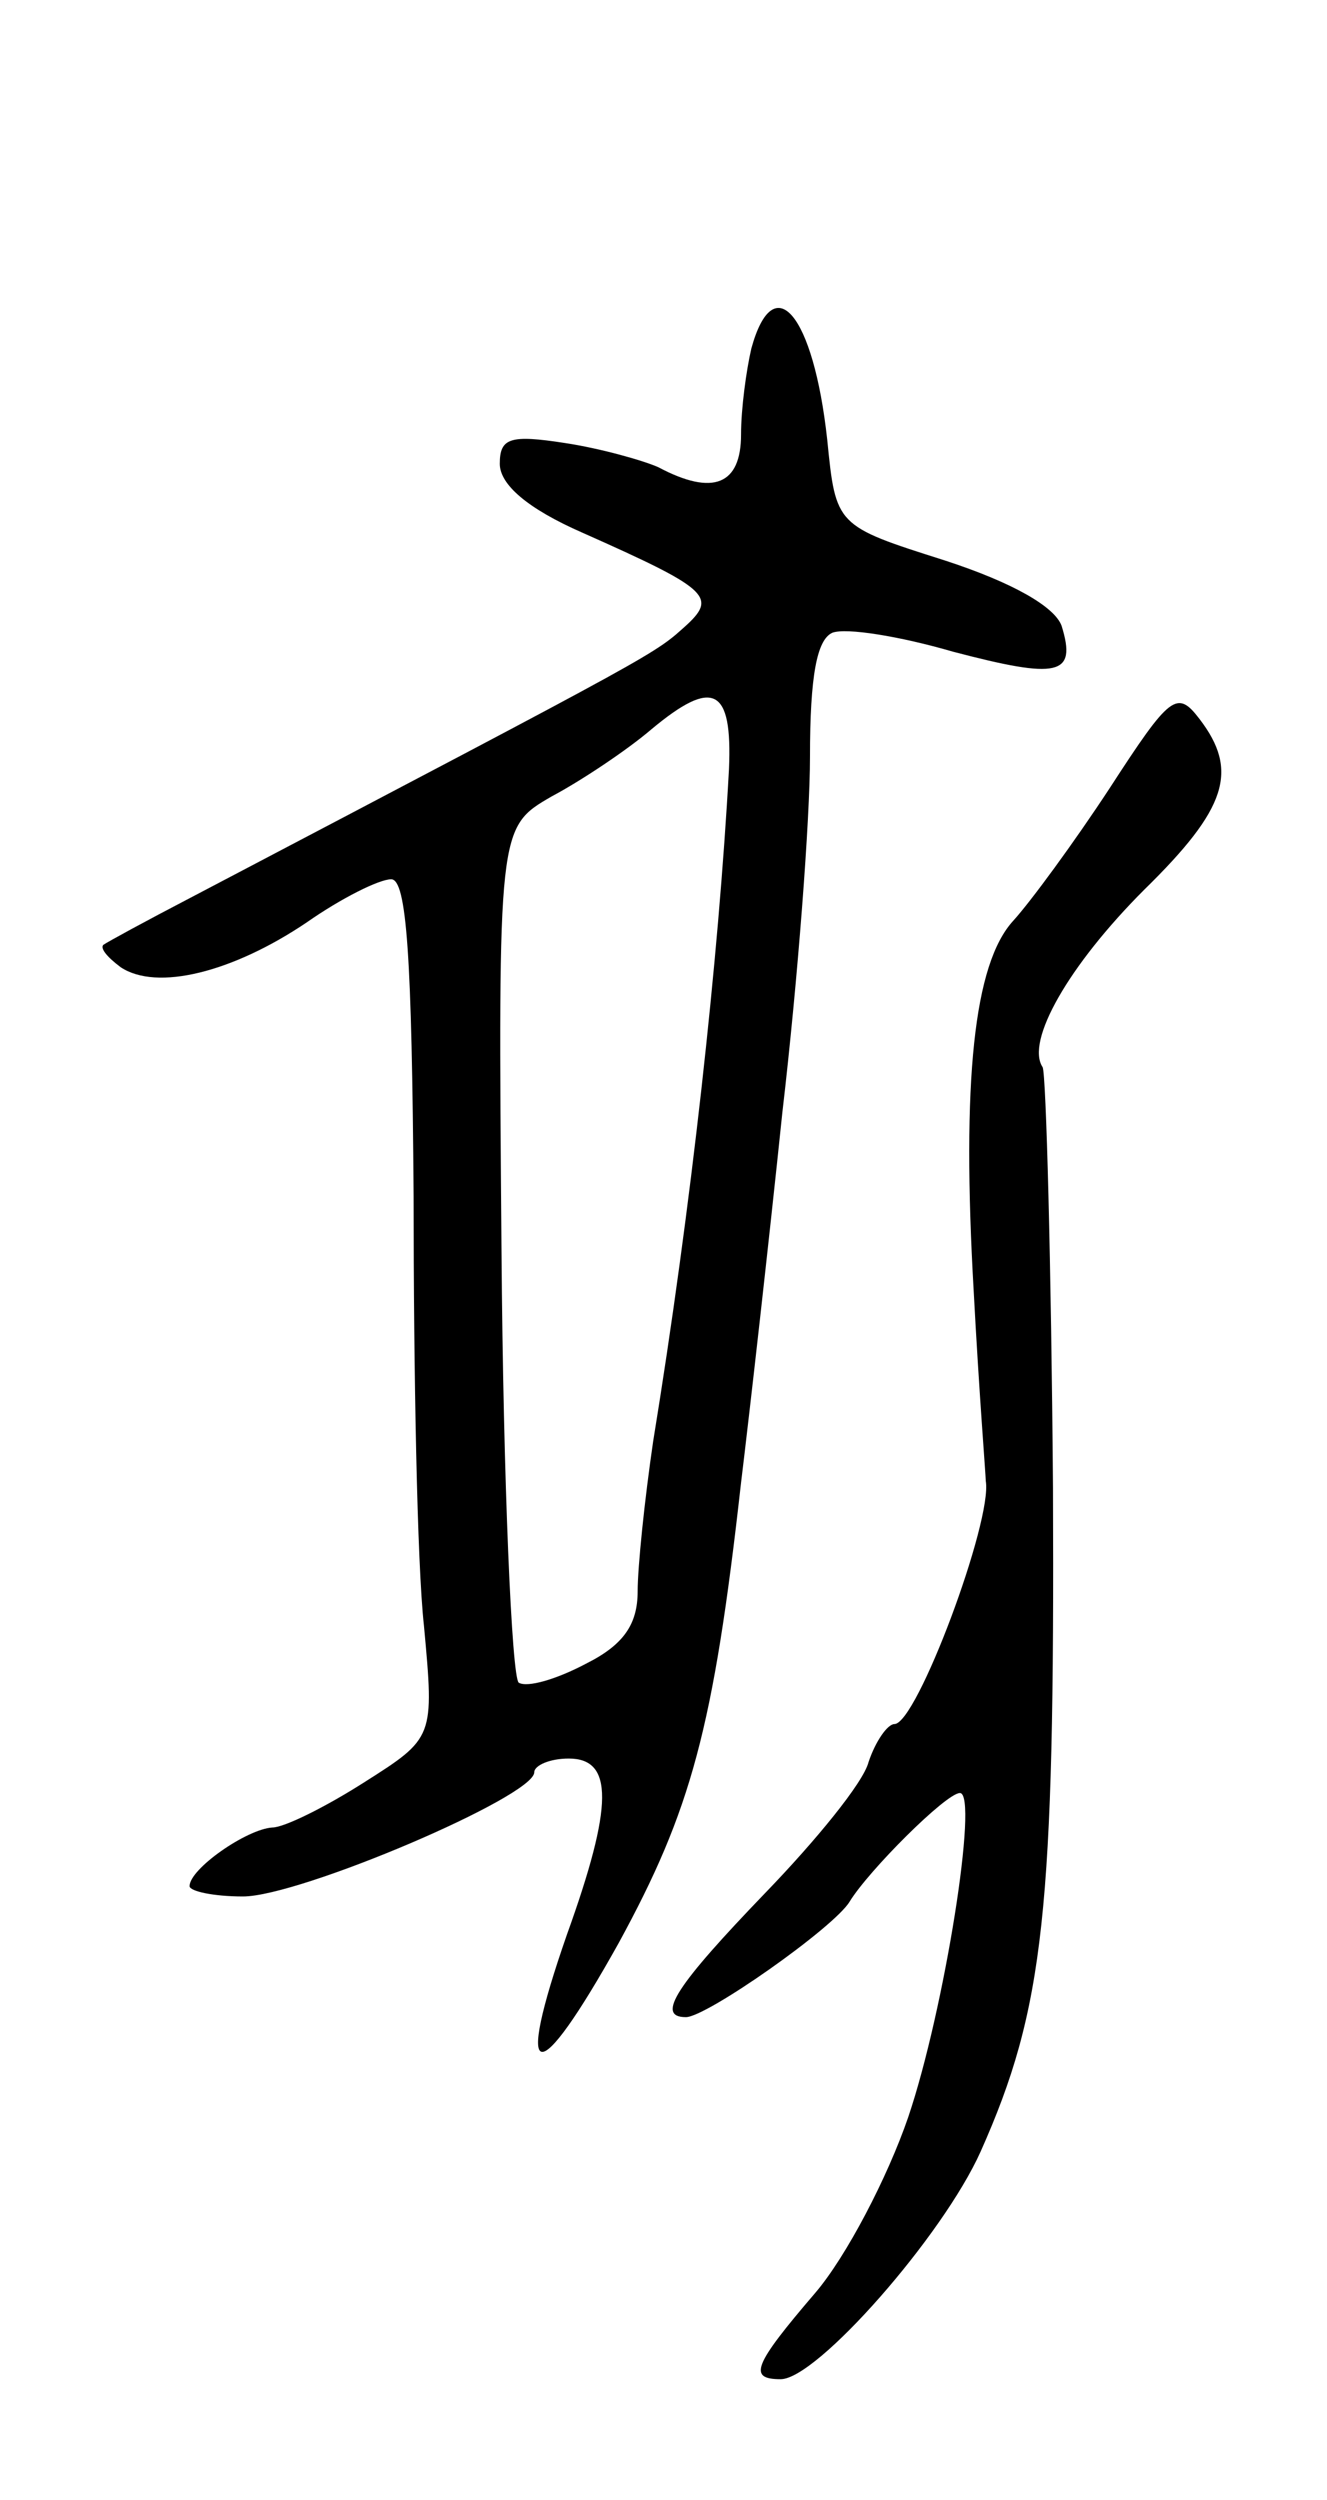 <svg version="1.0" xmlns="http://www.w3.org/2000/svg"
 width="77pt" height="145pt" viewBox="0 0 77 145"
 preserveAspectRatio="xMidYMid meet">
<g transform="translate(0,145) scale(0.1,-0.1)"
fill="#000000" stroke="none">
<path d="M436 1248 c-3 -13 -6 -35 -6 -50 0 -29 -16 -36 -48 -19 -9 4 -34 11
-54 14 -32 5 -38 3 -38 -12 0 -12 16 -26 48 -40 72 -32 78 -37 61 -53 -20 -18
-11 -13 -289 -159 -25 -13 -47 -25 -50 -27 -2 -2 2 -7 10 -13 21 -14 65 -3
108 26 20 14 42 25 49 25 9 0 12 -45 13 -184 0 -101 2 -213 6 -249 6 -65 6
-65 -35 -91 -22 -14 -46 -26 -53 -26 -15 -1 -48 -24 -48 -34 0 -3 14 -6 31 -6
33 0 169 58 169 72 0 4 9 8 20 8 26 0 26 -27 -1 -102 -31 -89 -18 -91 30 -5
42 77 55 124 71 267 5 41 16 138 24 215 9 77 16 170 16 206 0 47 4 68 13 72 8
3 39 -2 70 -11 61 -16 72 -14 63 15 -4 11 -28 25 -68 38 -63 20 -63 20 -68 70
-8 73 -31 100 -44 53z m-13 -244 c-6 -110 -22 -255 -44 -390 -5 -34 -9 -73 -9
-87 0 -19 -8 -31 -30 -42 -17 -9 -34 -14 -39 -11 -4 3 -9 116 -10 251 -2 245
-2 245 29 263 17 9 44 27 58 39 36 30 47 24 45 -23z"/>
<path d="M644 993 c-21 -32 -46 -66 -56 -77 -23 -25 -30 -93 -23 -215 3 -57 7
-107 7 -110 4 -23 -40 -141 -53 -141 -4 0 -11 -10 -15 -22 -3 -12 -31 -46 -60
-76 -51 -53 -64 -72 -46 -72 12 0 86 52 95 67 11 18 56 63 64 63 11 0 -9 -126
-30 -188 -12 -35 -36 -81 -54 -102 -36 -42 -39 -50 -20 -50 21 0 94 83 116
132 37 83 43 140 42 385 -1 130 -4 240 -6 244 -10 15 15 59 59 103 48 47 55
69 32 99 -13 17 -17 14 -52 -40z"/>
</g>
</svg>
